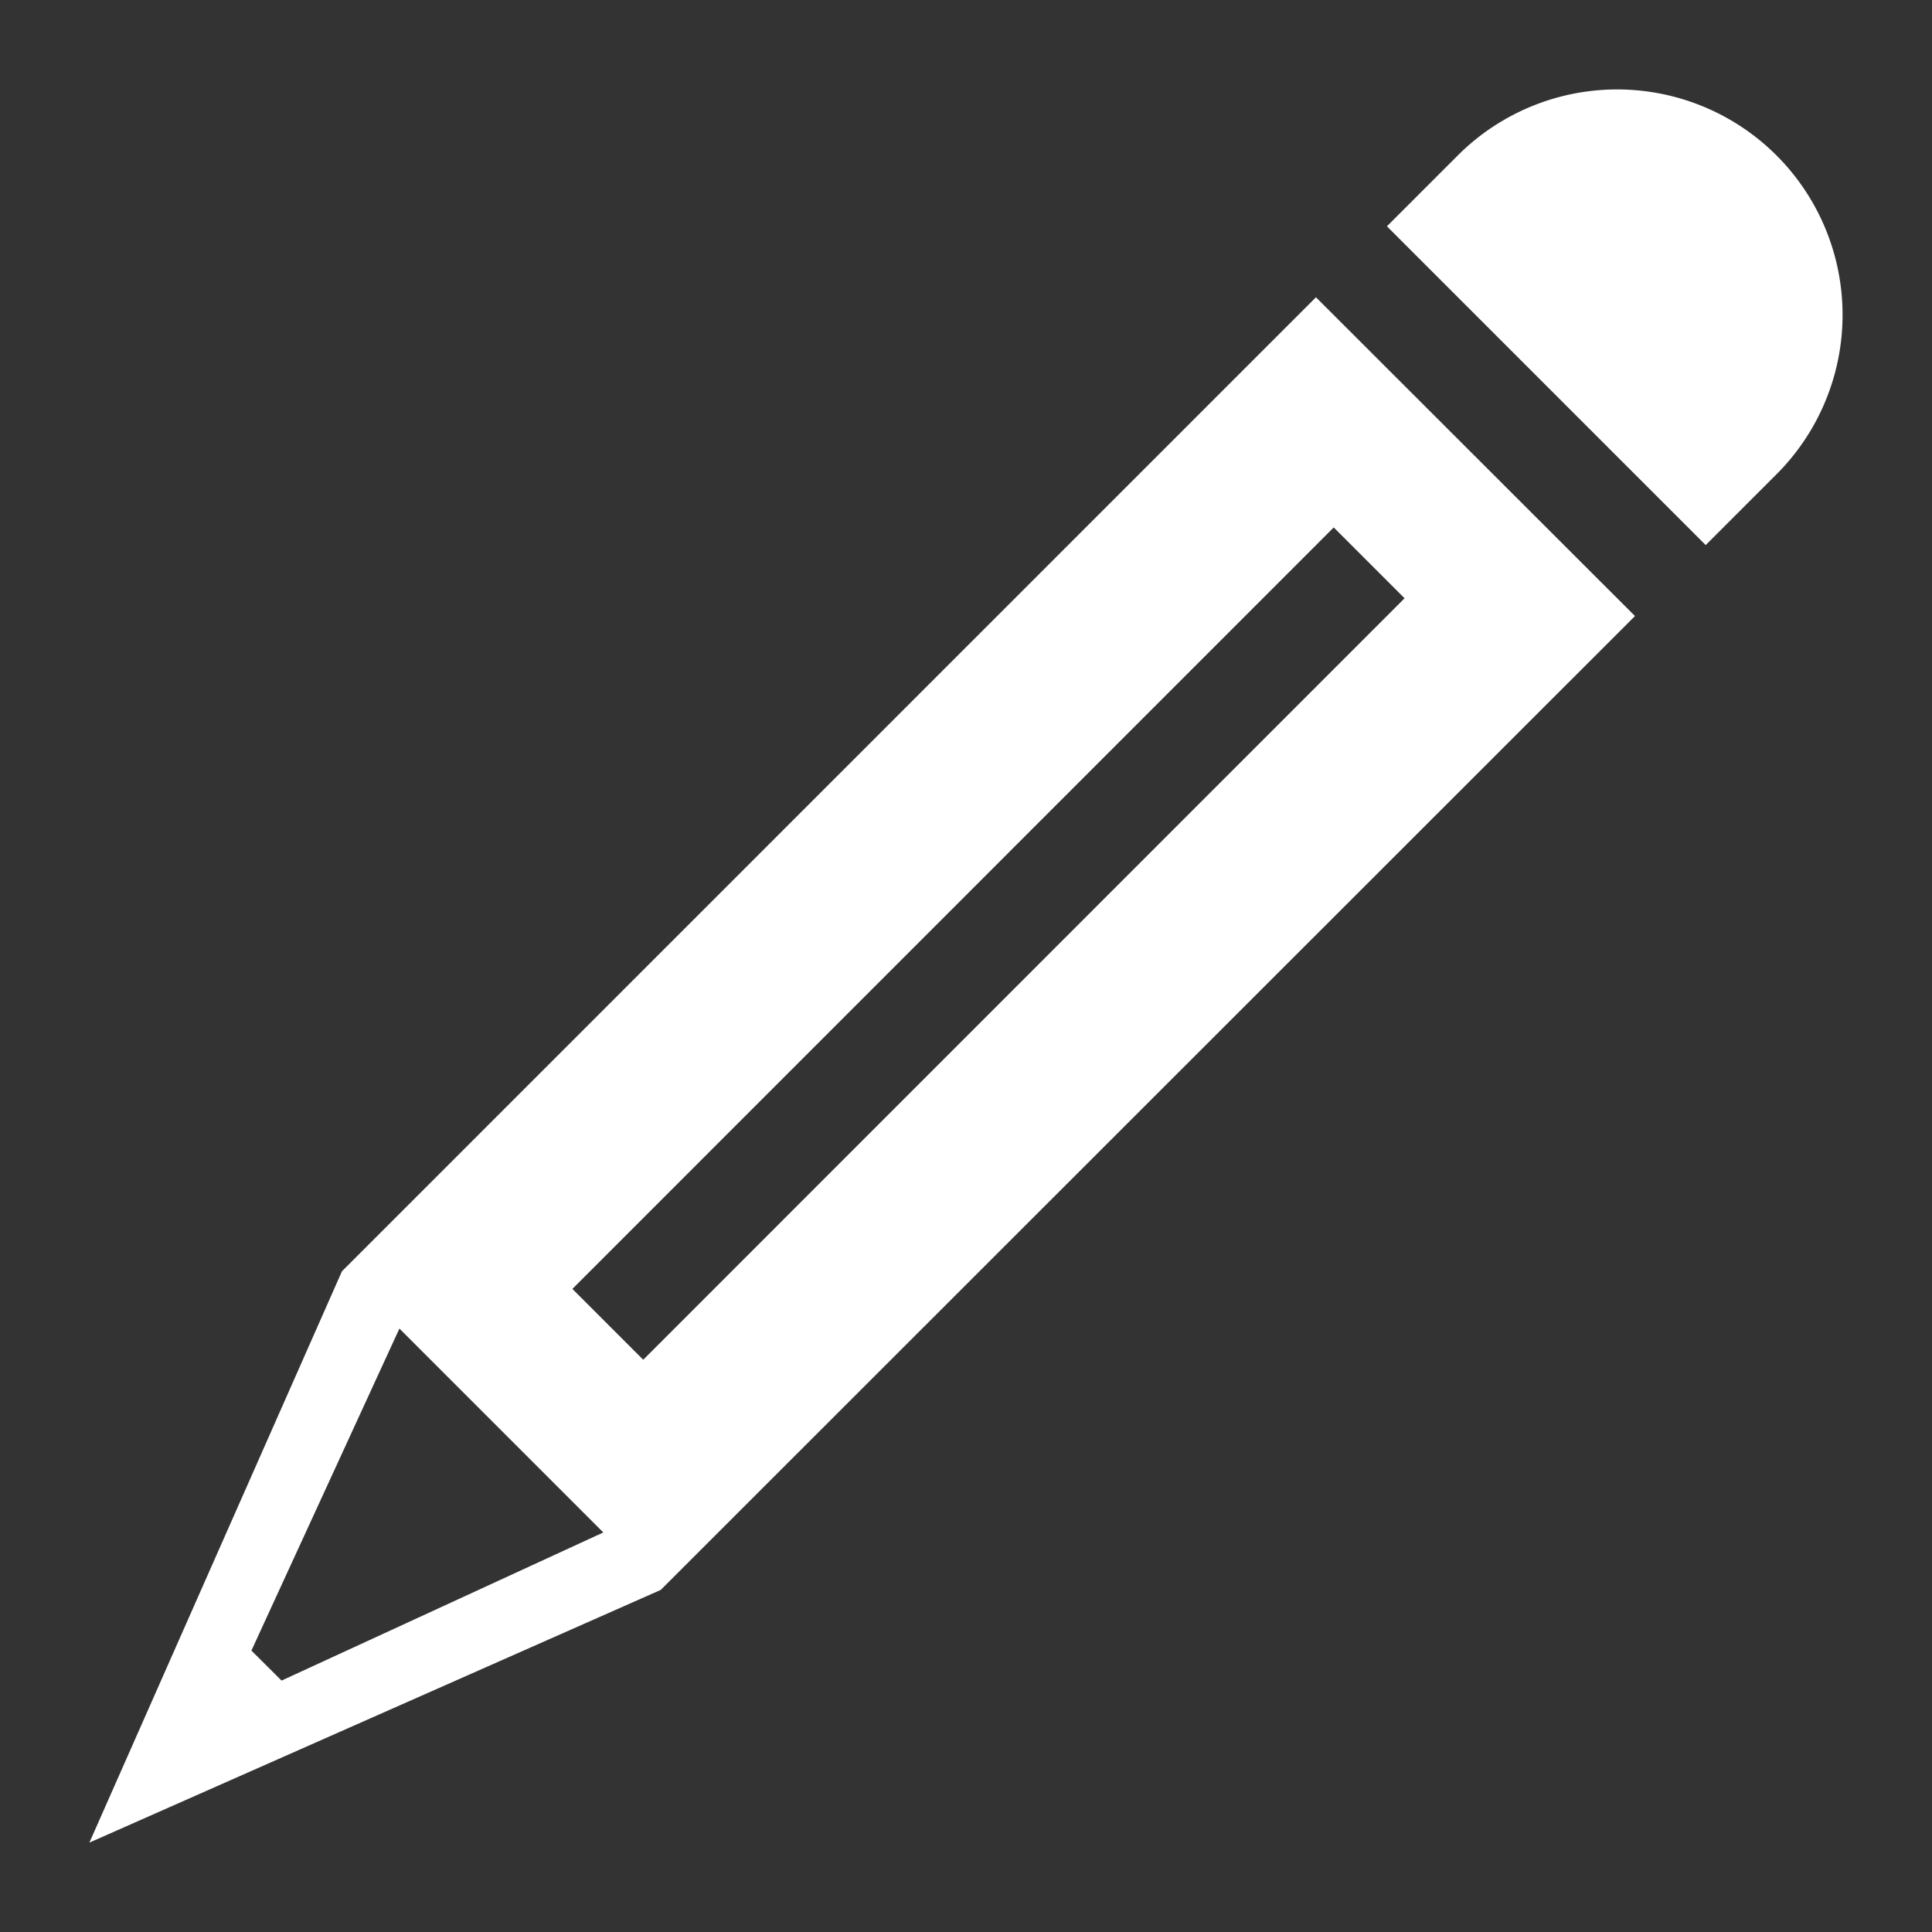 <svg xmlns="http://www.w3.org/2000/svg" width="15" height="15" viewBox="0 0 15 15"><rect x="0" y="0" width="15" height="15" fill="#333333" stroke="none"/><rect width="15" height="15" fill="none"/><g transform="translate(0.694 0.695)"><path d="M54.833.512h0a1.75,1.75,0,0,1,0,2.475l-.55.55L51.808,1.062l.55-.55a1.75,1.75,0,0,1,2.475,0" transform="translate(-41.734 0)" fill="#fff"/><path d="M9.523,8.293,1.961,15.855,0,20.291l4.436-1.962L12,10.768ZM1.492,19.033,1.258,18.8l1.149-2.5,1.583,1.583ZM4.3,16.542l-.55-.55L9.661,10.08l.55.55Z" transform="translate(0 -6.68)" fill="#fff"/></g></svg>